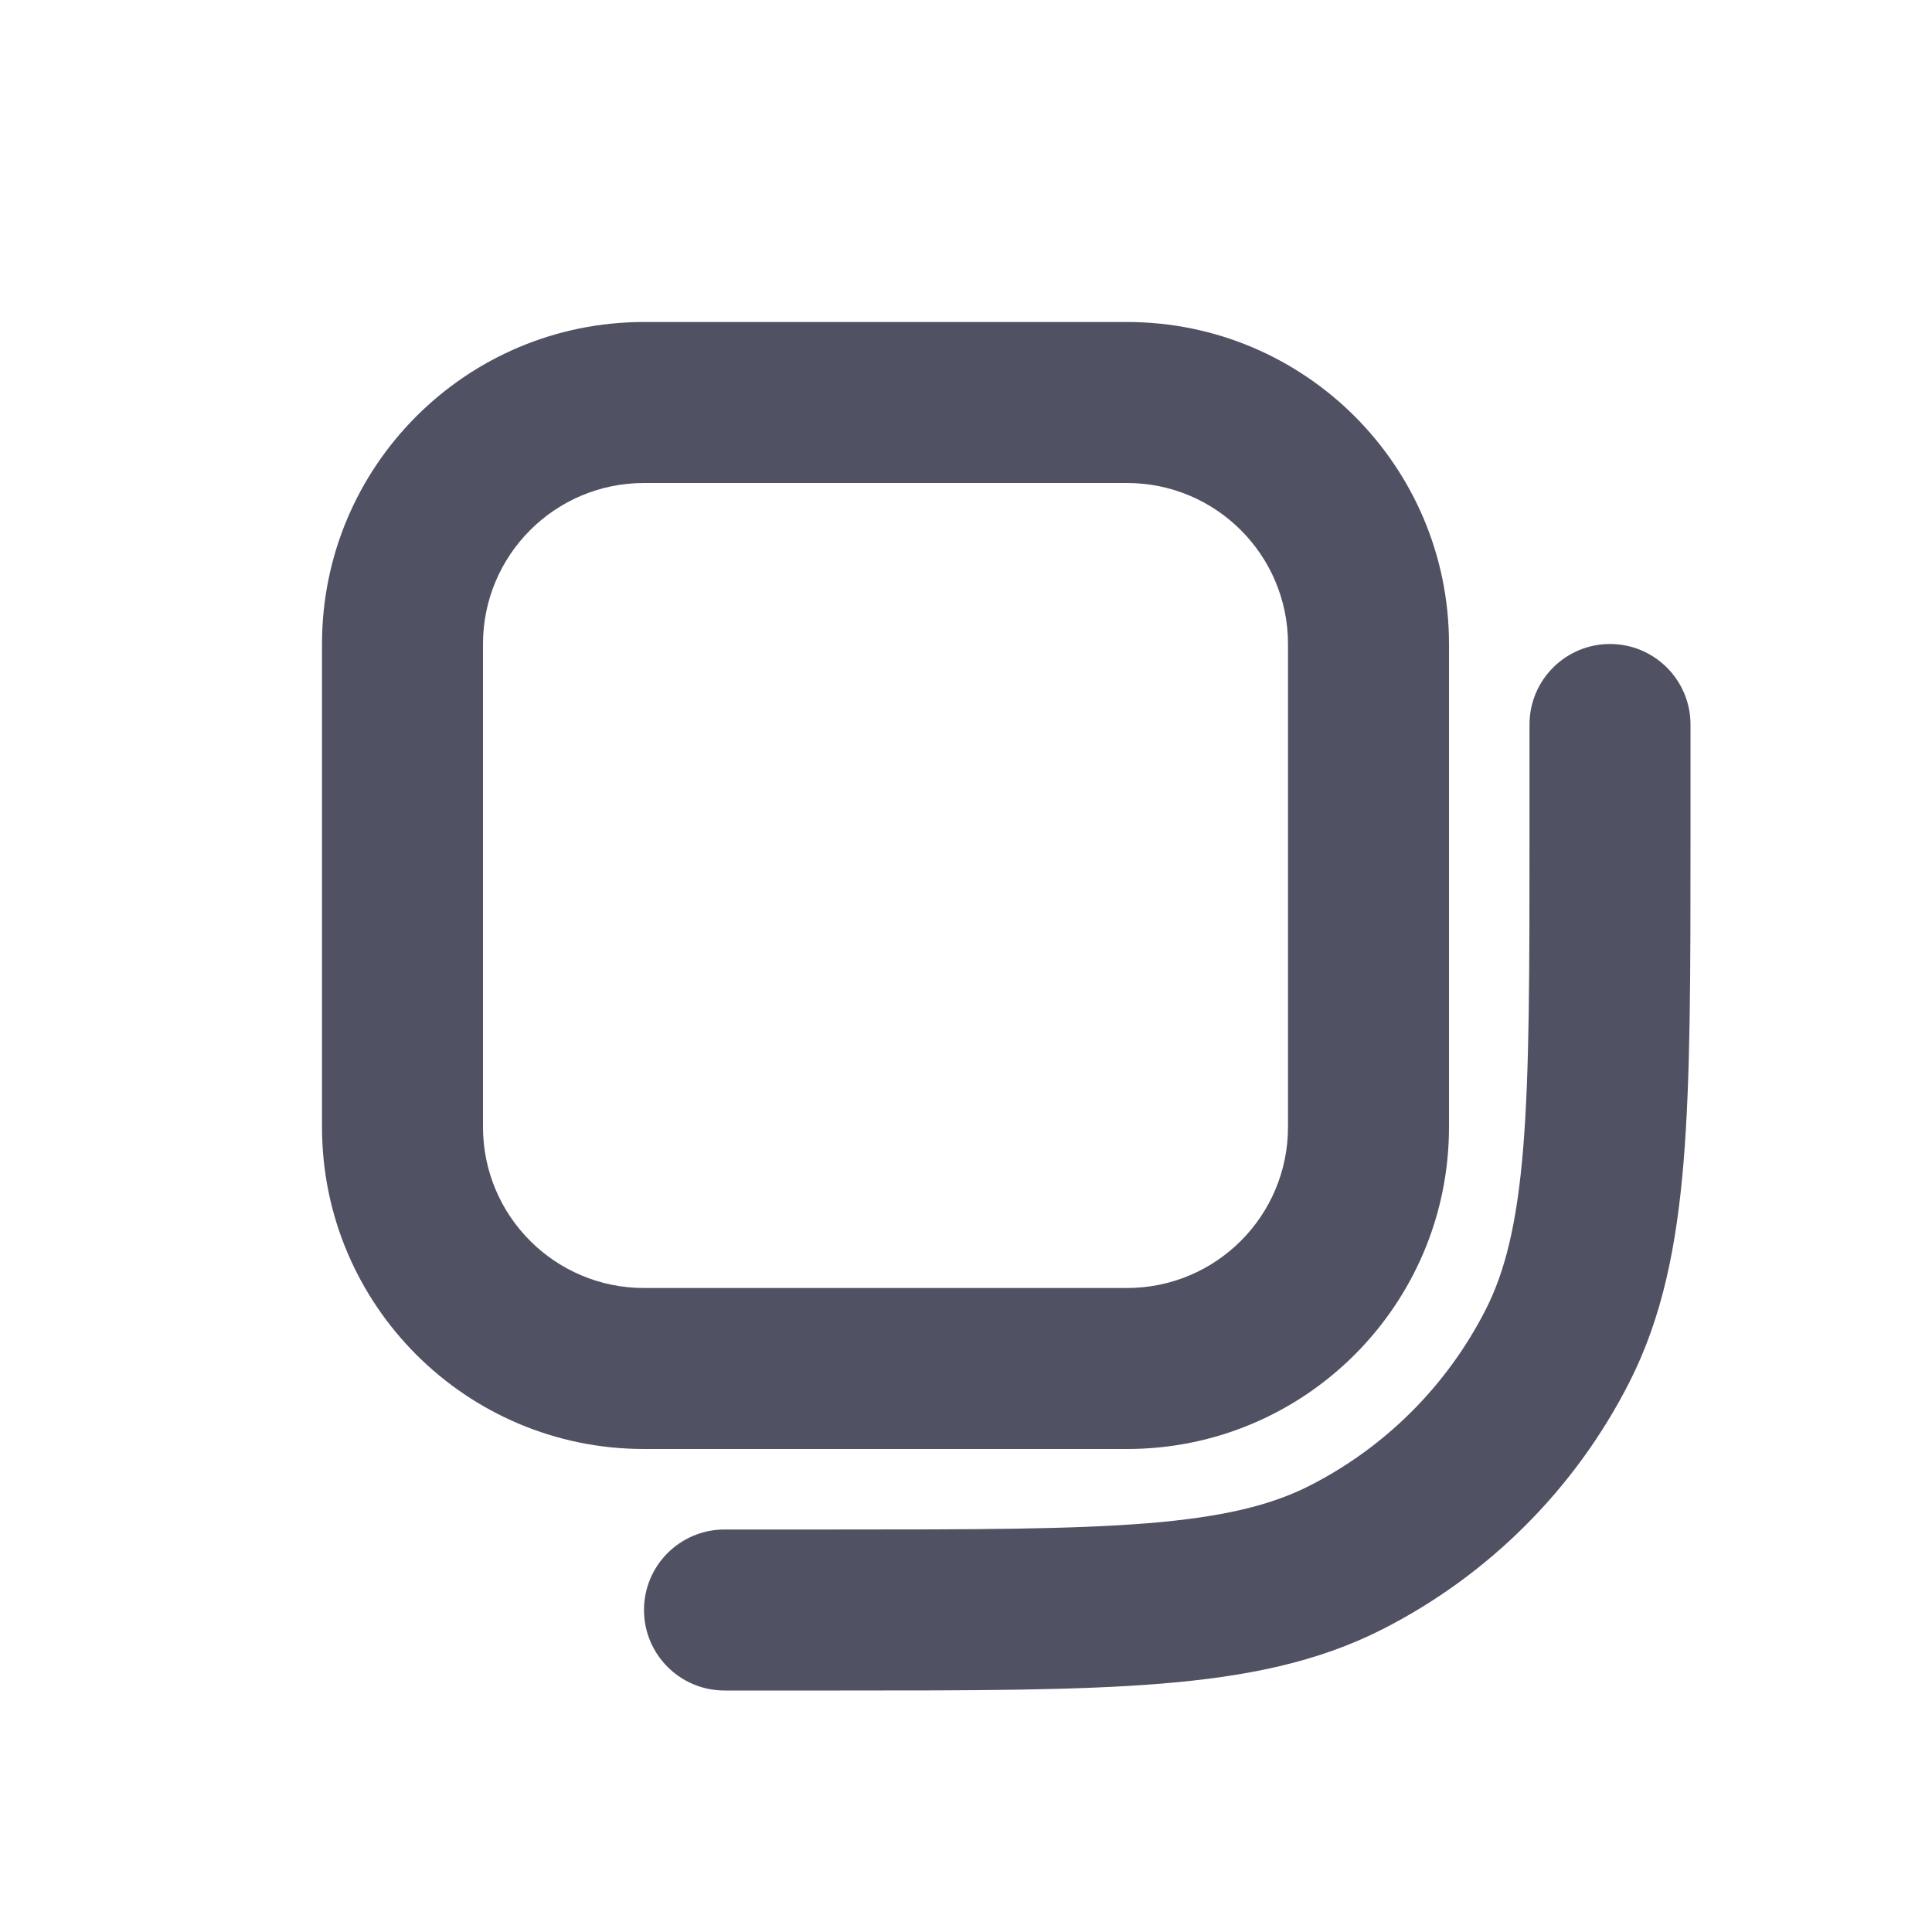 <svg width="24" height="24" viewBox="0 0 24 24" fill="none" xmlns="http://www.w3.org/2000/svg">
<path d="M20 8C20.552 8 21 8.448 21 9V10.444C21 12.087 21 13.381 20.915 14.422C20.828 15.485 20.648 16.372 20.237 17.178C19.566 18.495 18.495 19.566 17.178 20.237C16.372 20.648 15.485 20.828 14.422 20.915C13.381 21 12.087 21 10.444 21H9C8.448 21 8 20.552 8 20C8 19.448 8.448 19 9 19H10.4C12.097 19 13.309 18.999 14.259 18.922C15.198 18.845 15.793 18.698 16.27 18.455C17.211 17.976 17.976 17.211 18.455 16.27C18.698 15.793 18.845 15.198 18.922 14.259C18.999 13.309 19 12.097 19 10.4V9C19 8.448 19.448 8 20 8Z" fill="#515164"/>
<path d="M4 8C4 5.791 5.791 4 8 4H14C16.209 4 18 5.791 18 8V14C18 16.209 16.209 18 14 18H8C5.791 18 4 16.209 4 14V8ZM8 6C6.895 6 6 6.895 6 8V14C6 15.105 6.895 16 8 16H14C15.105 16 16 15.105 16 14V8C16 6.895 15.105 6 14 6H8Z" fill="#515164"/>
</svg>
